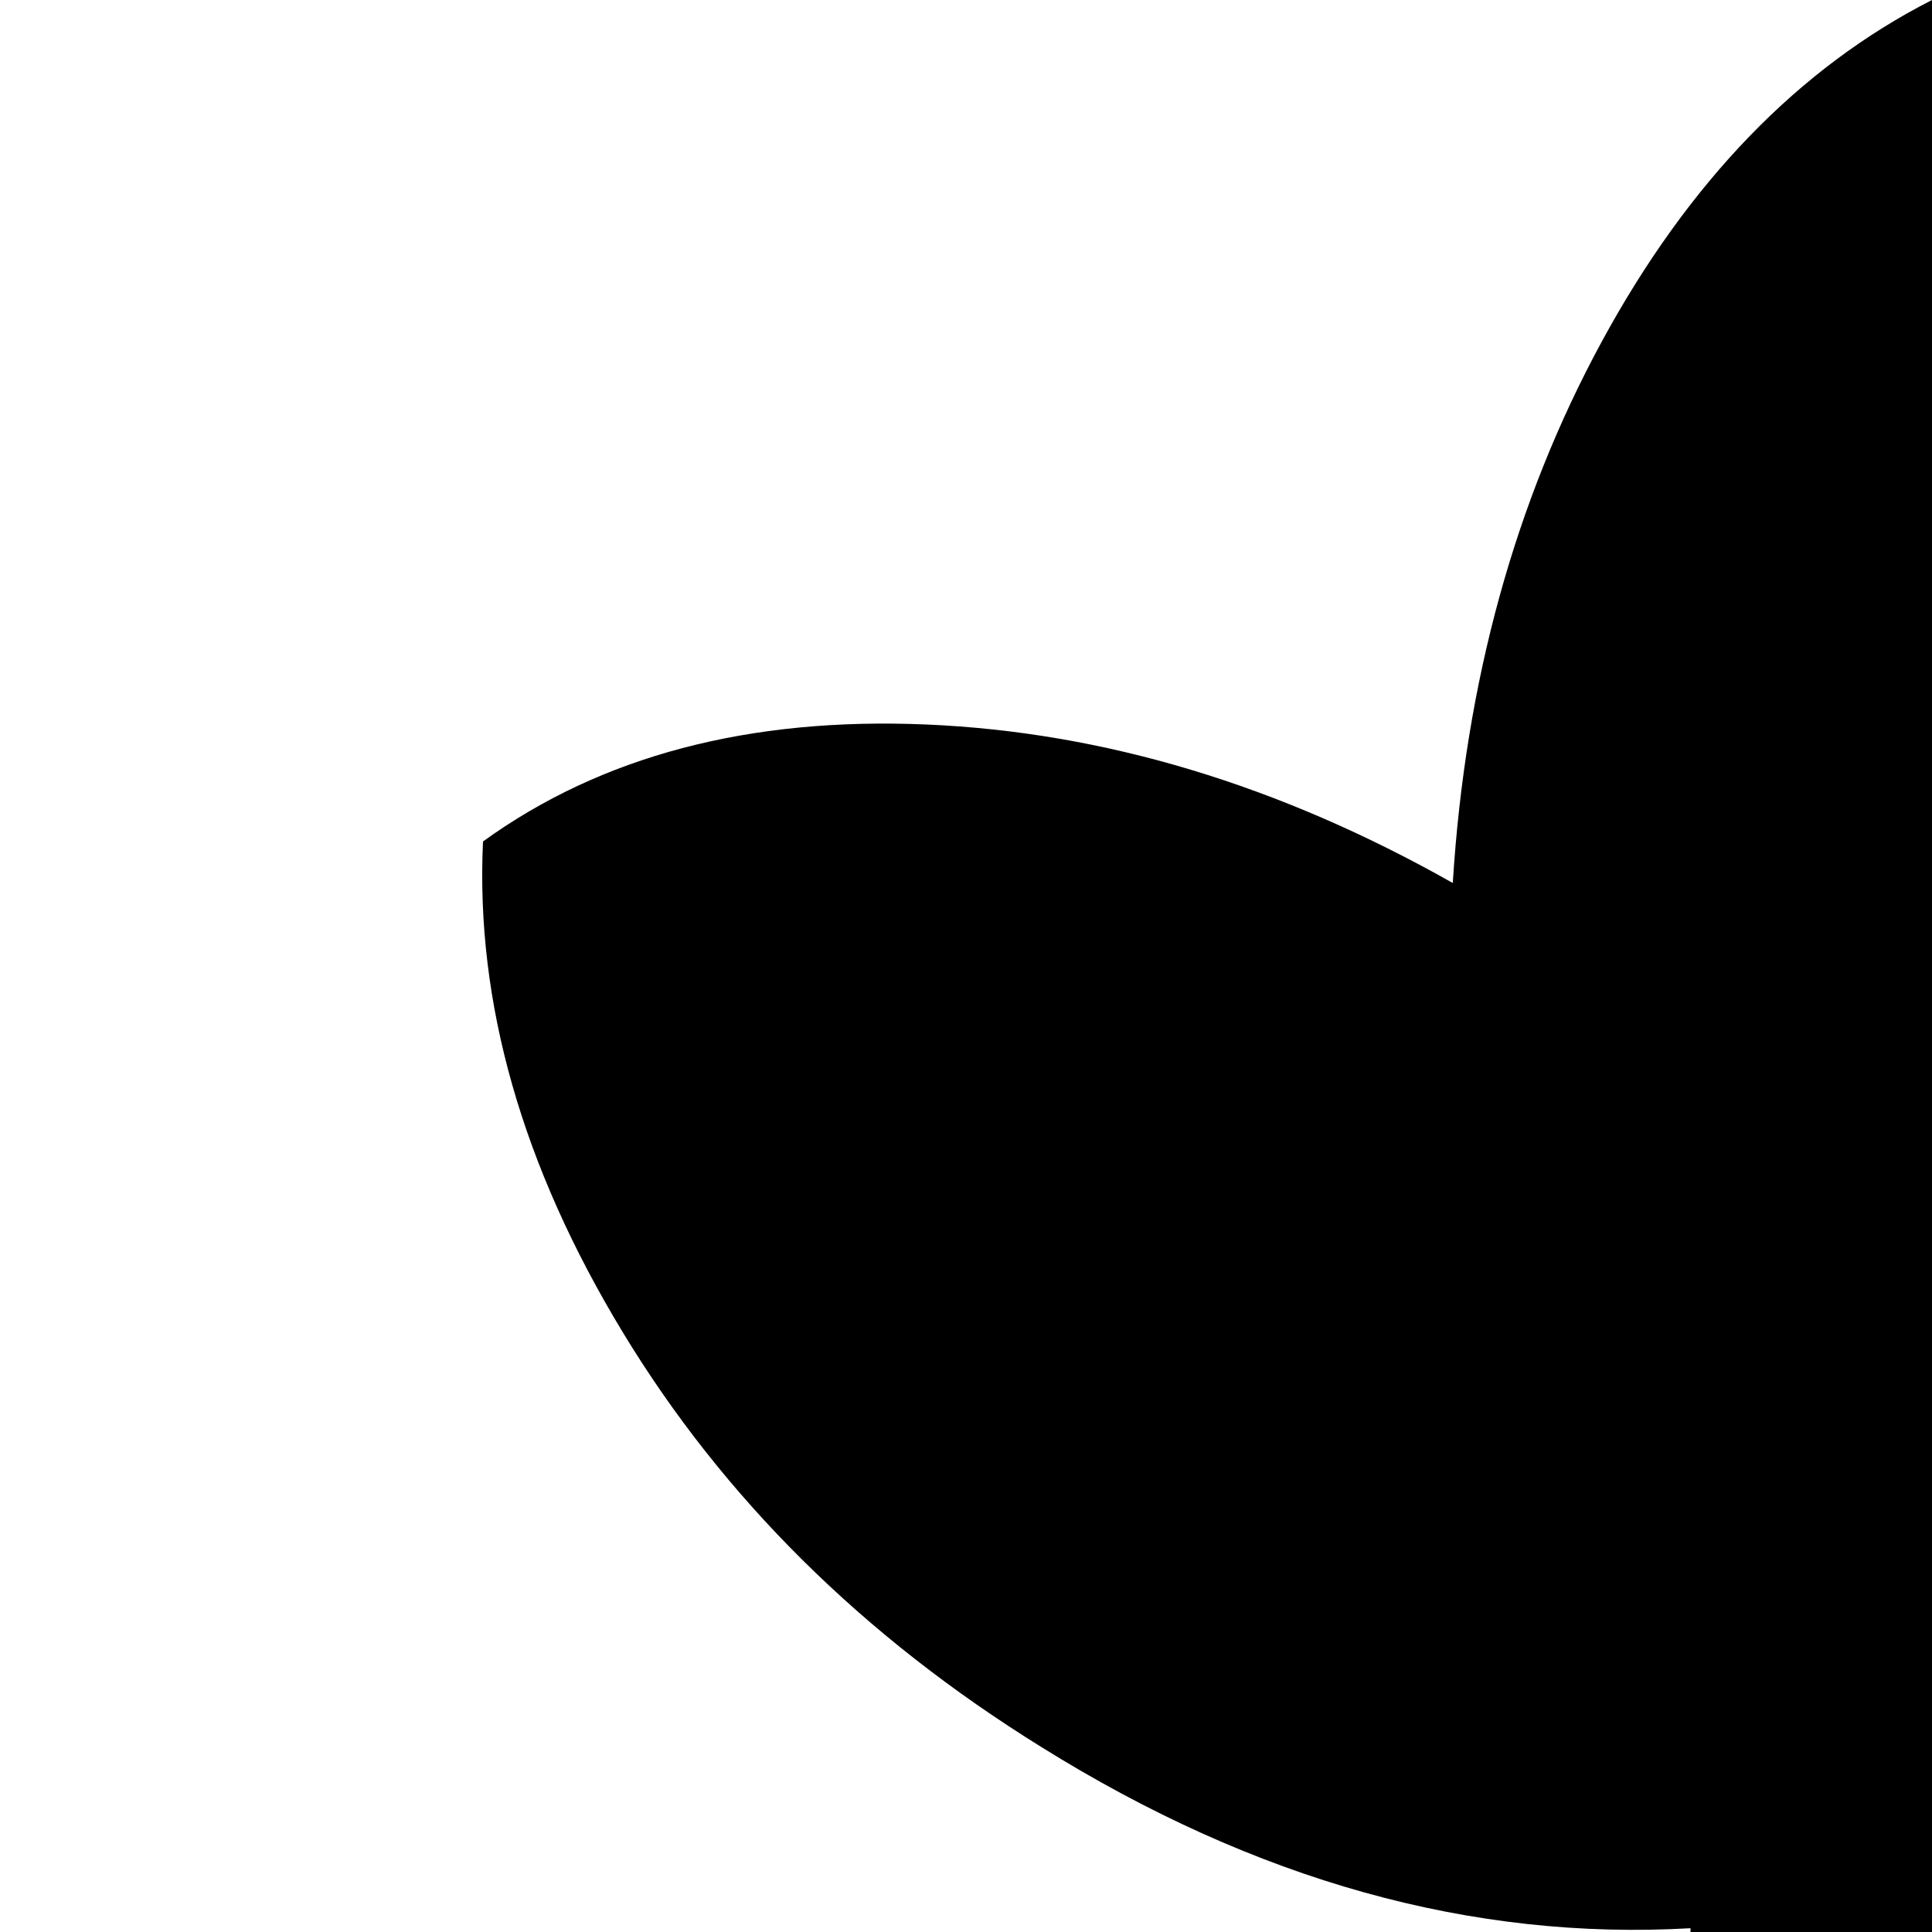 <svg xmlns="http://www.w3.org/2000/svg" version="1.1" viewBox="0 0 512 512" fill="currentColor"><path fill="currentColor" d="M576 737q41-73 116-120q38-23 84-33.5t93.5-5.5t89.5 37t65 89q-47 0-88.5 14T864 754.5t-59 51t-52 58.5t-50 59t-53 51.5t-61.5 36T513 1024h-2q-40 0-75.5-13.5t-61.5-36t-53-51.5t-50-59t-52-58.5t-59-51T88.5 718T0 704q23-57 65-89t89.5-37t93.5 5.5t84 33.5q75 47 116 120V511q-87 5-172-48q-71-44-111-110t-37-130q47-34 117.5-31T385 234q5-80 39.5-143.5T512 0q53 27 87.5 90.5T639 234q69-39 139.5-41.5T896 223q3 64-37 130T748 463q-85 53-172 48z"/></svg>